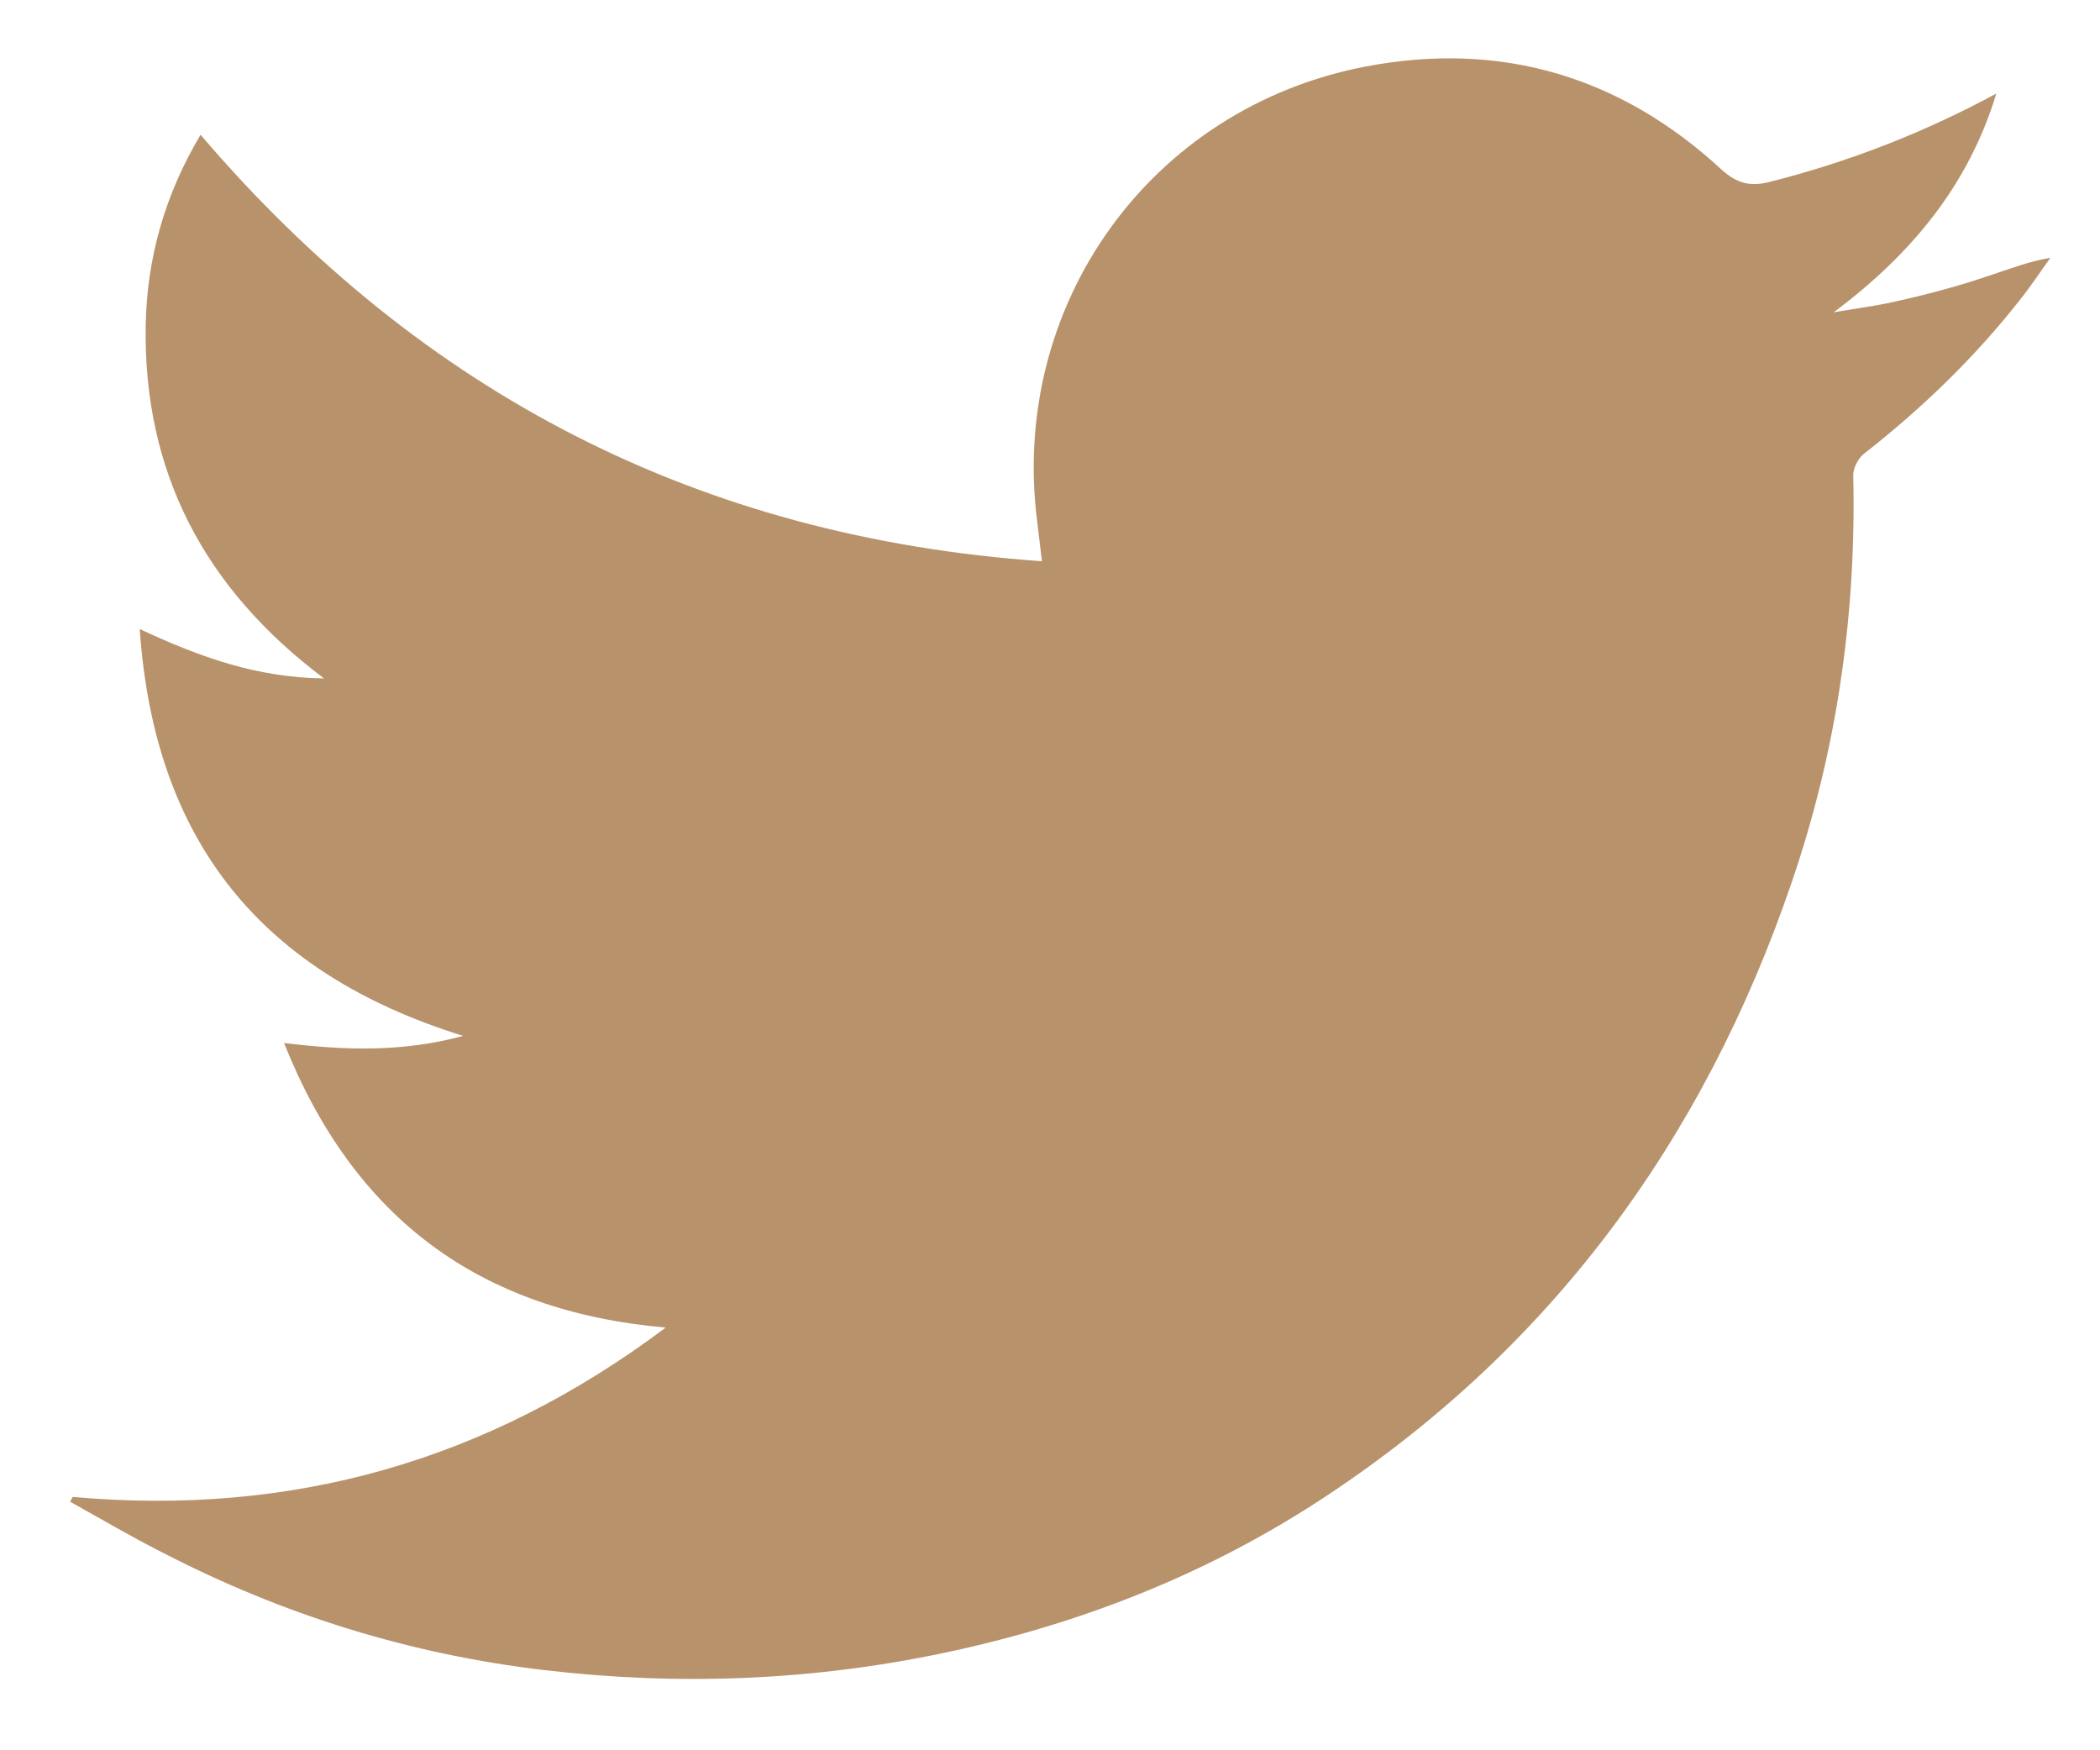 <svg width="24" height="20" viewBox="0 0 24 20" fill="none" xmlns="http://www.w3.org/2000/svg">
<path d="M0.831 17.105C3.322 17.329 5.566 16.702 7.608 15.17C5.472 14.982 4.043 13.916 3.246 11.918C3.944 12.003 4.598 12.025 5.293 11.837C2.99 11.121 1.763 9.616 1.597 7.188C2.287 7.51 2.937 7.743 3.703 7.752C2.336 6.726 1.638 5.396 1.665 3.721C1.678 2.951 1.884 2.225 2.292 1.54C4.822 4.5 7.998 6.14 11.908 6.413C11.886 6.243 11.873 6.108 11.855 5.97C11.532 3.488 13.145 1.231 15.608 0.76C17.154 0.465 18.52 0.872 19.675 1.938C19.854 2.1 20.007 2.135 20.231 2.077C21.131 1.849 21.986 1.517 22.815 1.069C22.497 2.117 21.843 2.906 20.956 3.569C21.158 3.533 21.364 3.506 21.566 3.466C21.776 3.421 21.986 3.372 22.197 3.313C22.399 3.26 22.596 3.197 22.793 3.13C22.994 3.063 23.196 2.986 23.433 2.946C23.317 3.107 23.205 3.278 23.079 3.434C22.56 4.093 21.96 4.671 21.301 5.186C21.234 5.239 21.176 5.356 21.18 5.436C21.216 7.027 20.992 8.576 20.477 10.081C19.465 13.047 17.7 15.447 15.053 17.163C13.745 18.009 12.316 18.565 10.789 18.887C9.275 19.206 7.752 19.264 6.224 19.084C4.692 18.905 3.237 18.453 1.866 17.745C1.503 17.562 1.154 17.356 0.8 17.159C0.813 17.141 0.822 17.123 0.831 17.105Z" fill="#B8926B"/>
</svg>
